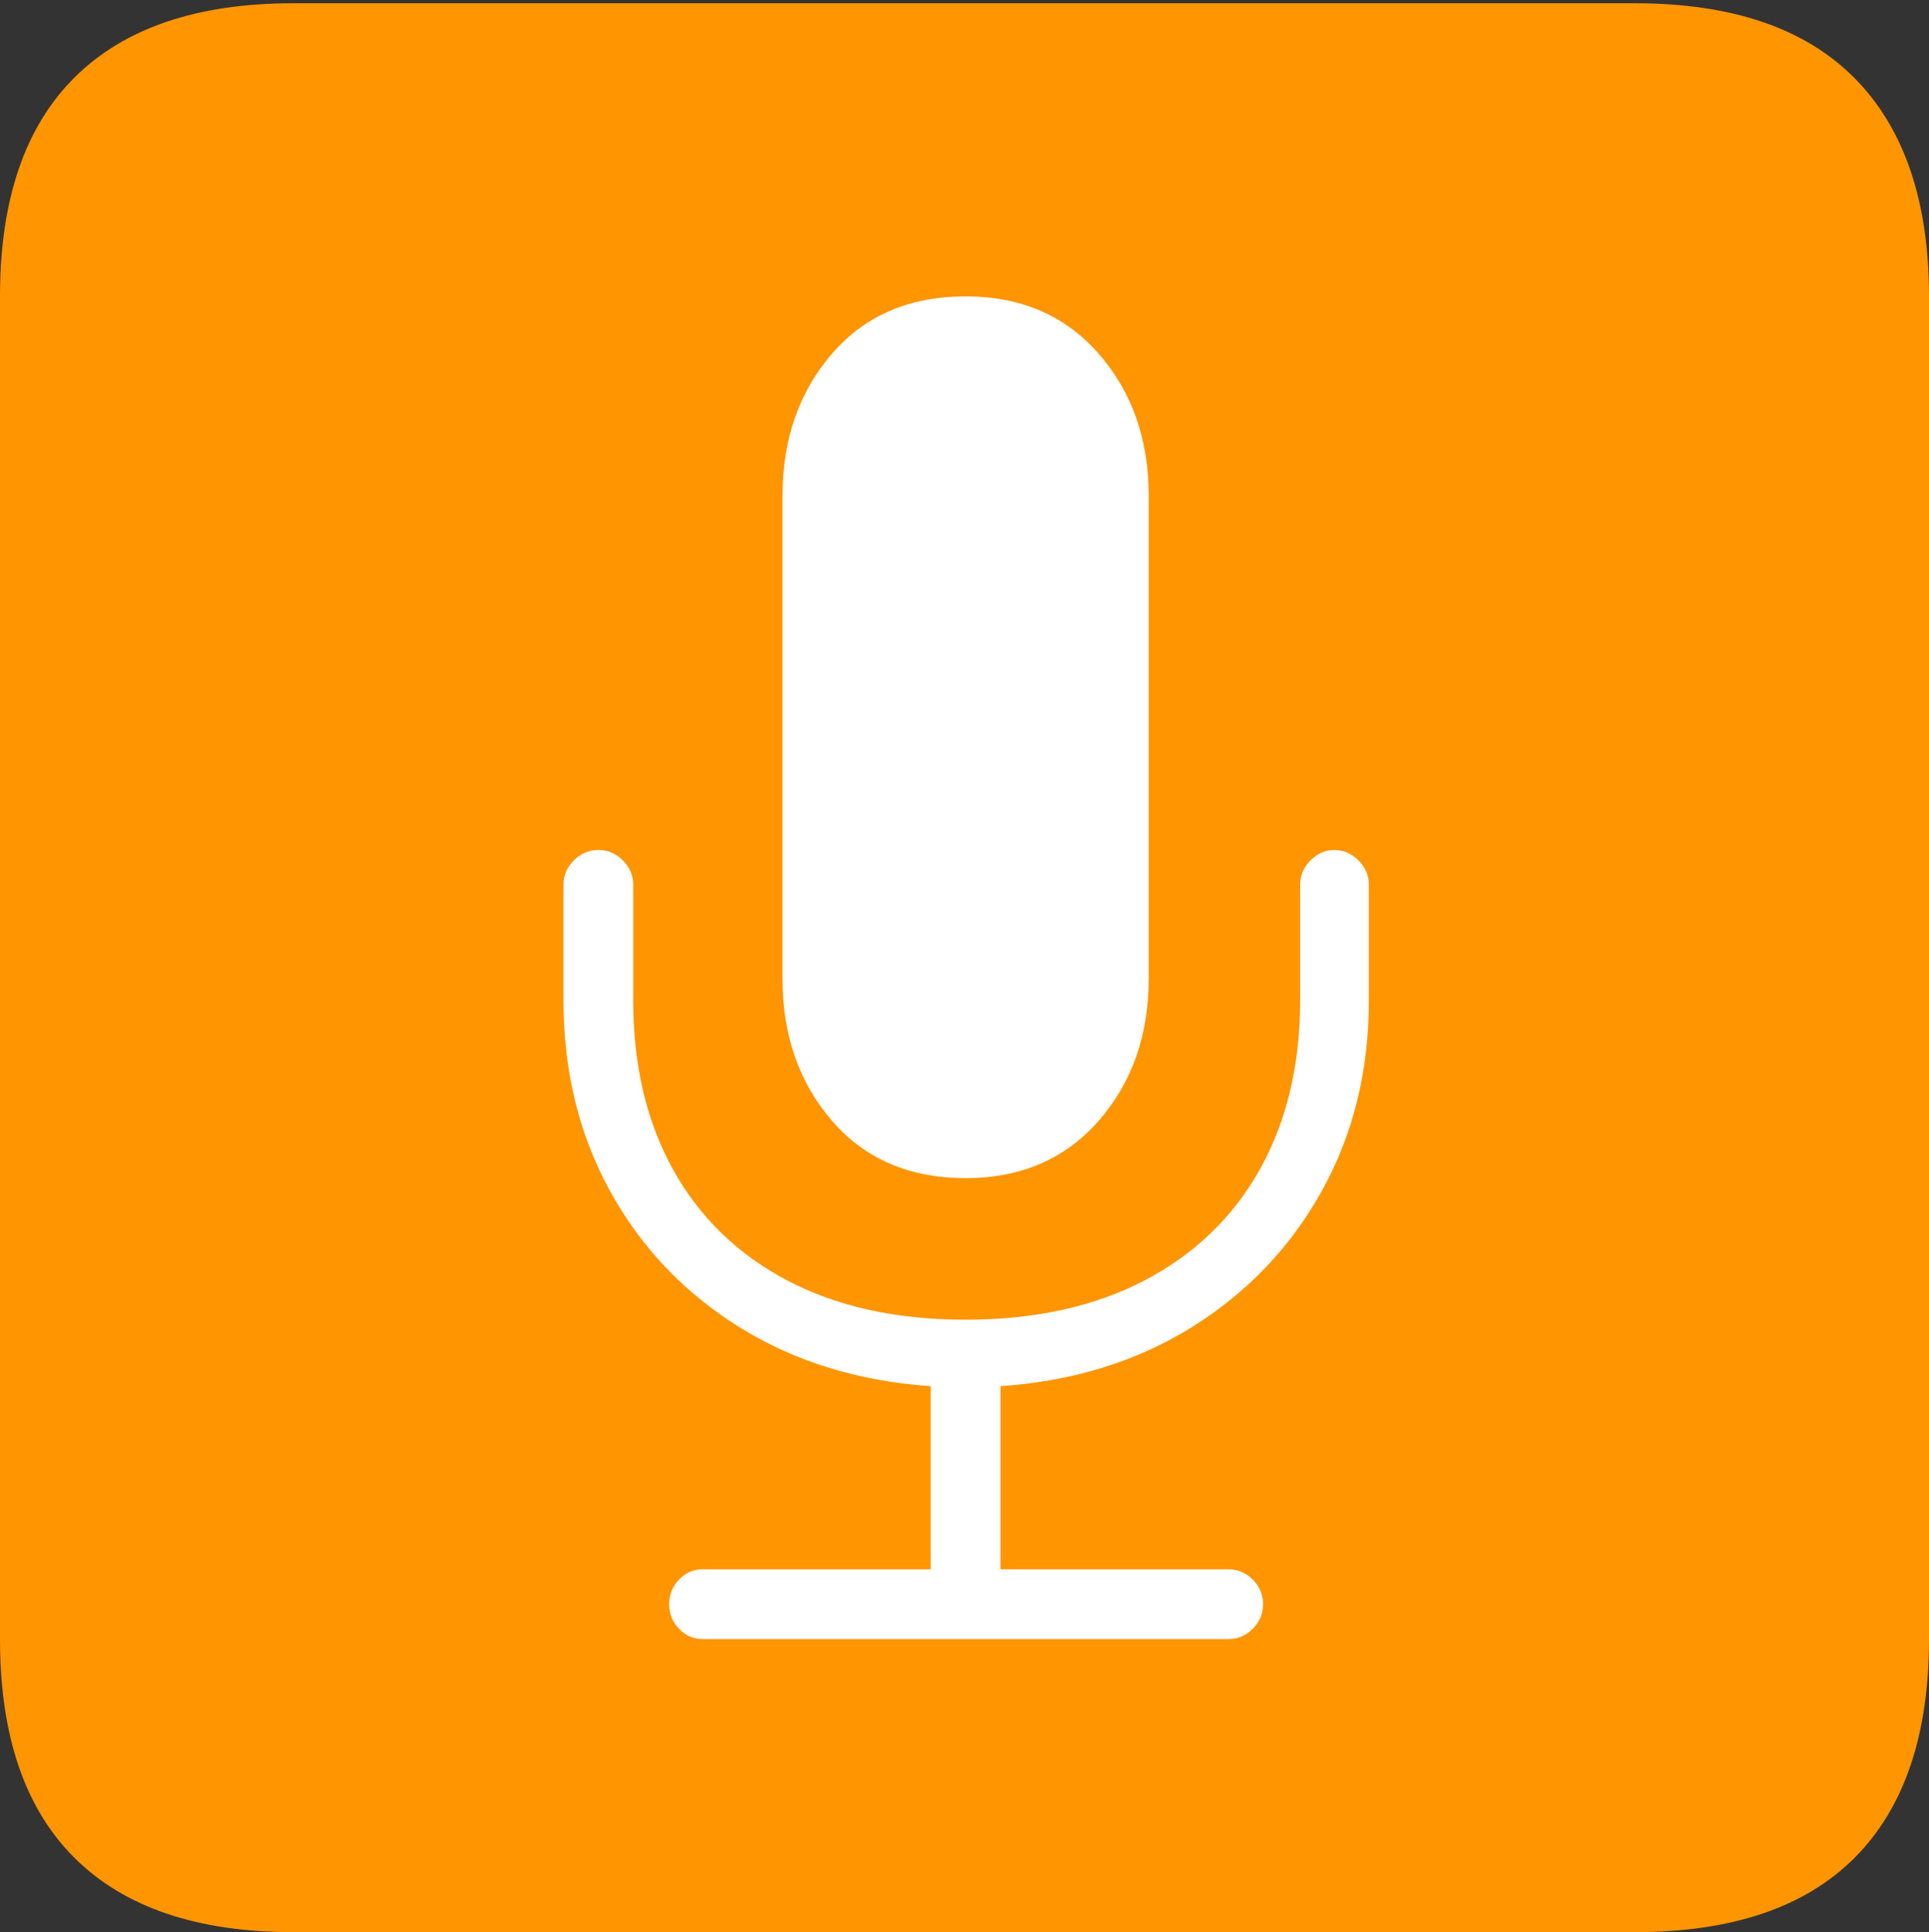 <?xml version="1.0" encoding="UTF-8"?>
<!--Generator: Apple Native CoreSVG 175-->
<!DOCTYPE svg
PUBLIC "-//W3C//DTD SVG 1.1//EN"
       "http://www.w3.org/Graphics/SVG/1.1/DTD/svg11.dtd">
<svg version="1.1" xmlns="http://www.w3.org/2000/svg" xmlns:xlink="http://www.w3.org/1999/xlink" width="17.285" height="17.314">
 <rect width="100%" height="100%" fill="#333333" stroke="none"/>
 <g>
  <rect height="17.314" opacity="0" width="17.285" x="0" y="0"/>
  <path d="M2.627 17.314L14.648 17.314Q15.957 17.314 16.621 16.645Q17.285 15.977 17.285 14.688L17.285 2.656Q17.285 1.377 16.621 0.703Q15.957 0.029 14.648 0.029L2.627 0.029Q1.338 0.029 0.669 0.693Q0 1.357 0 2.656L0 14.688Q0 15.986 0.669 16.65Q1.338 17.314 2.627 17.314Z" fill="#ff9500"/>
  <path d="M6.299 14.688Q6.172 14.688 6.084 14.595Q5.996 14.502 5.996 14.375Q5.996 14.248 6.084 14.155Q6.172 14.062 6.299 14.062L8.34 14.062L8.34 12.422Q7.363 12.354 6.621 11.89Q5.879 11.426 5.464 10.669Q5.049 9.912 5.049 8.965L5.049 7.93Q5.049 7.803 5.142 7.71Q5.234 7.617 5.361 7.617Q5.488 7.617 5.581 7.71Q5.674 7.803 5.674 7.93L5.674 8.965Q5.674 9.834 6.03 10.479Q6.387 11.123 7.056 11.475Q7.725 11.826 8.652 11.826Q9.58 11.826 10.254 11.475Q10.928 11.123 11.289 10.479Q11.65 9.834 11.65 8.965L11.65 7.93Q11.65 7.803 11.743 7.71Q11.836 7.617 11.953 7.617Q12.08 7.617 12.173 7.71Q12.266 7.803 12.266 7.93L12.266 8.965Q12.266 9.912 11.846 10.669Q11.426 11.426 10.684 11.89Q9.941 12.354 8.965 12.422L8.965 14.062L11.006 14.062Q11.133 14.062 11.226 14.155Q11.318 14.248 11.318 14.375Q11.318 14.502 11.226 14.595Q11.133 14.688 11.006 14.688ZM8.652 10.557Q7.9 10.557 7.456 10.044Q7.012 9.531 7.012 8.77L7.012 4.443Q7.012 3.682 7.456 3.169Q7.9 2.656 8.652 2.656Q9.395 2.656 9.844 3.169Q10.293 3.682 10.293 4.443L10.293 8.77Q10.293 9.531 9.844 10.044Q9.395 10.557 8.652 10.557Z" fill="#ffffff"/>
 </g>
</svg>

